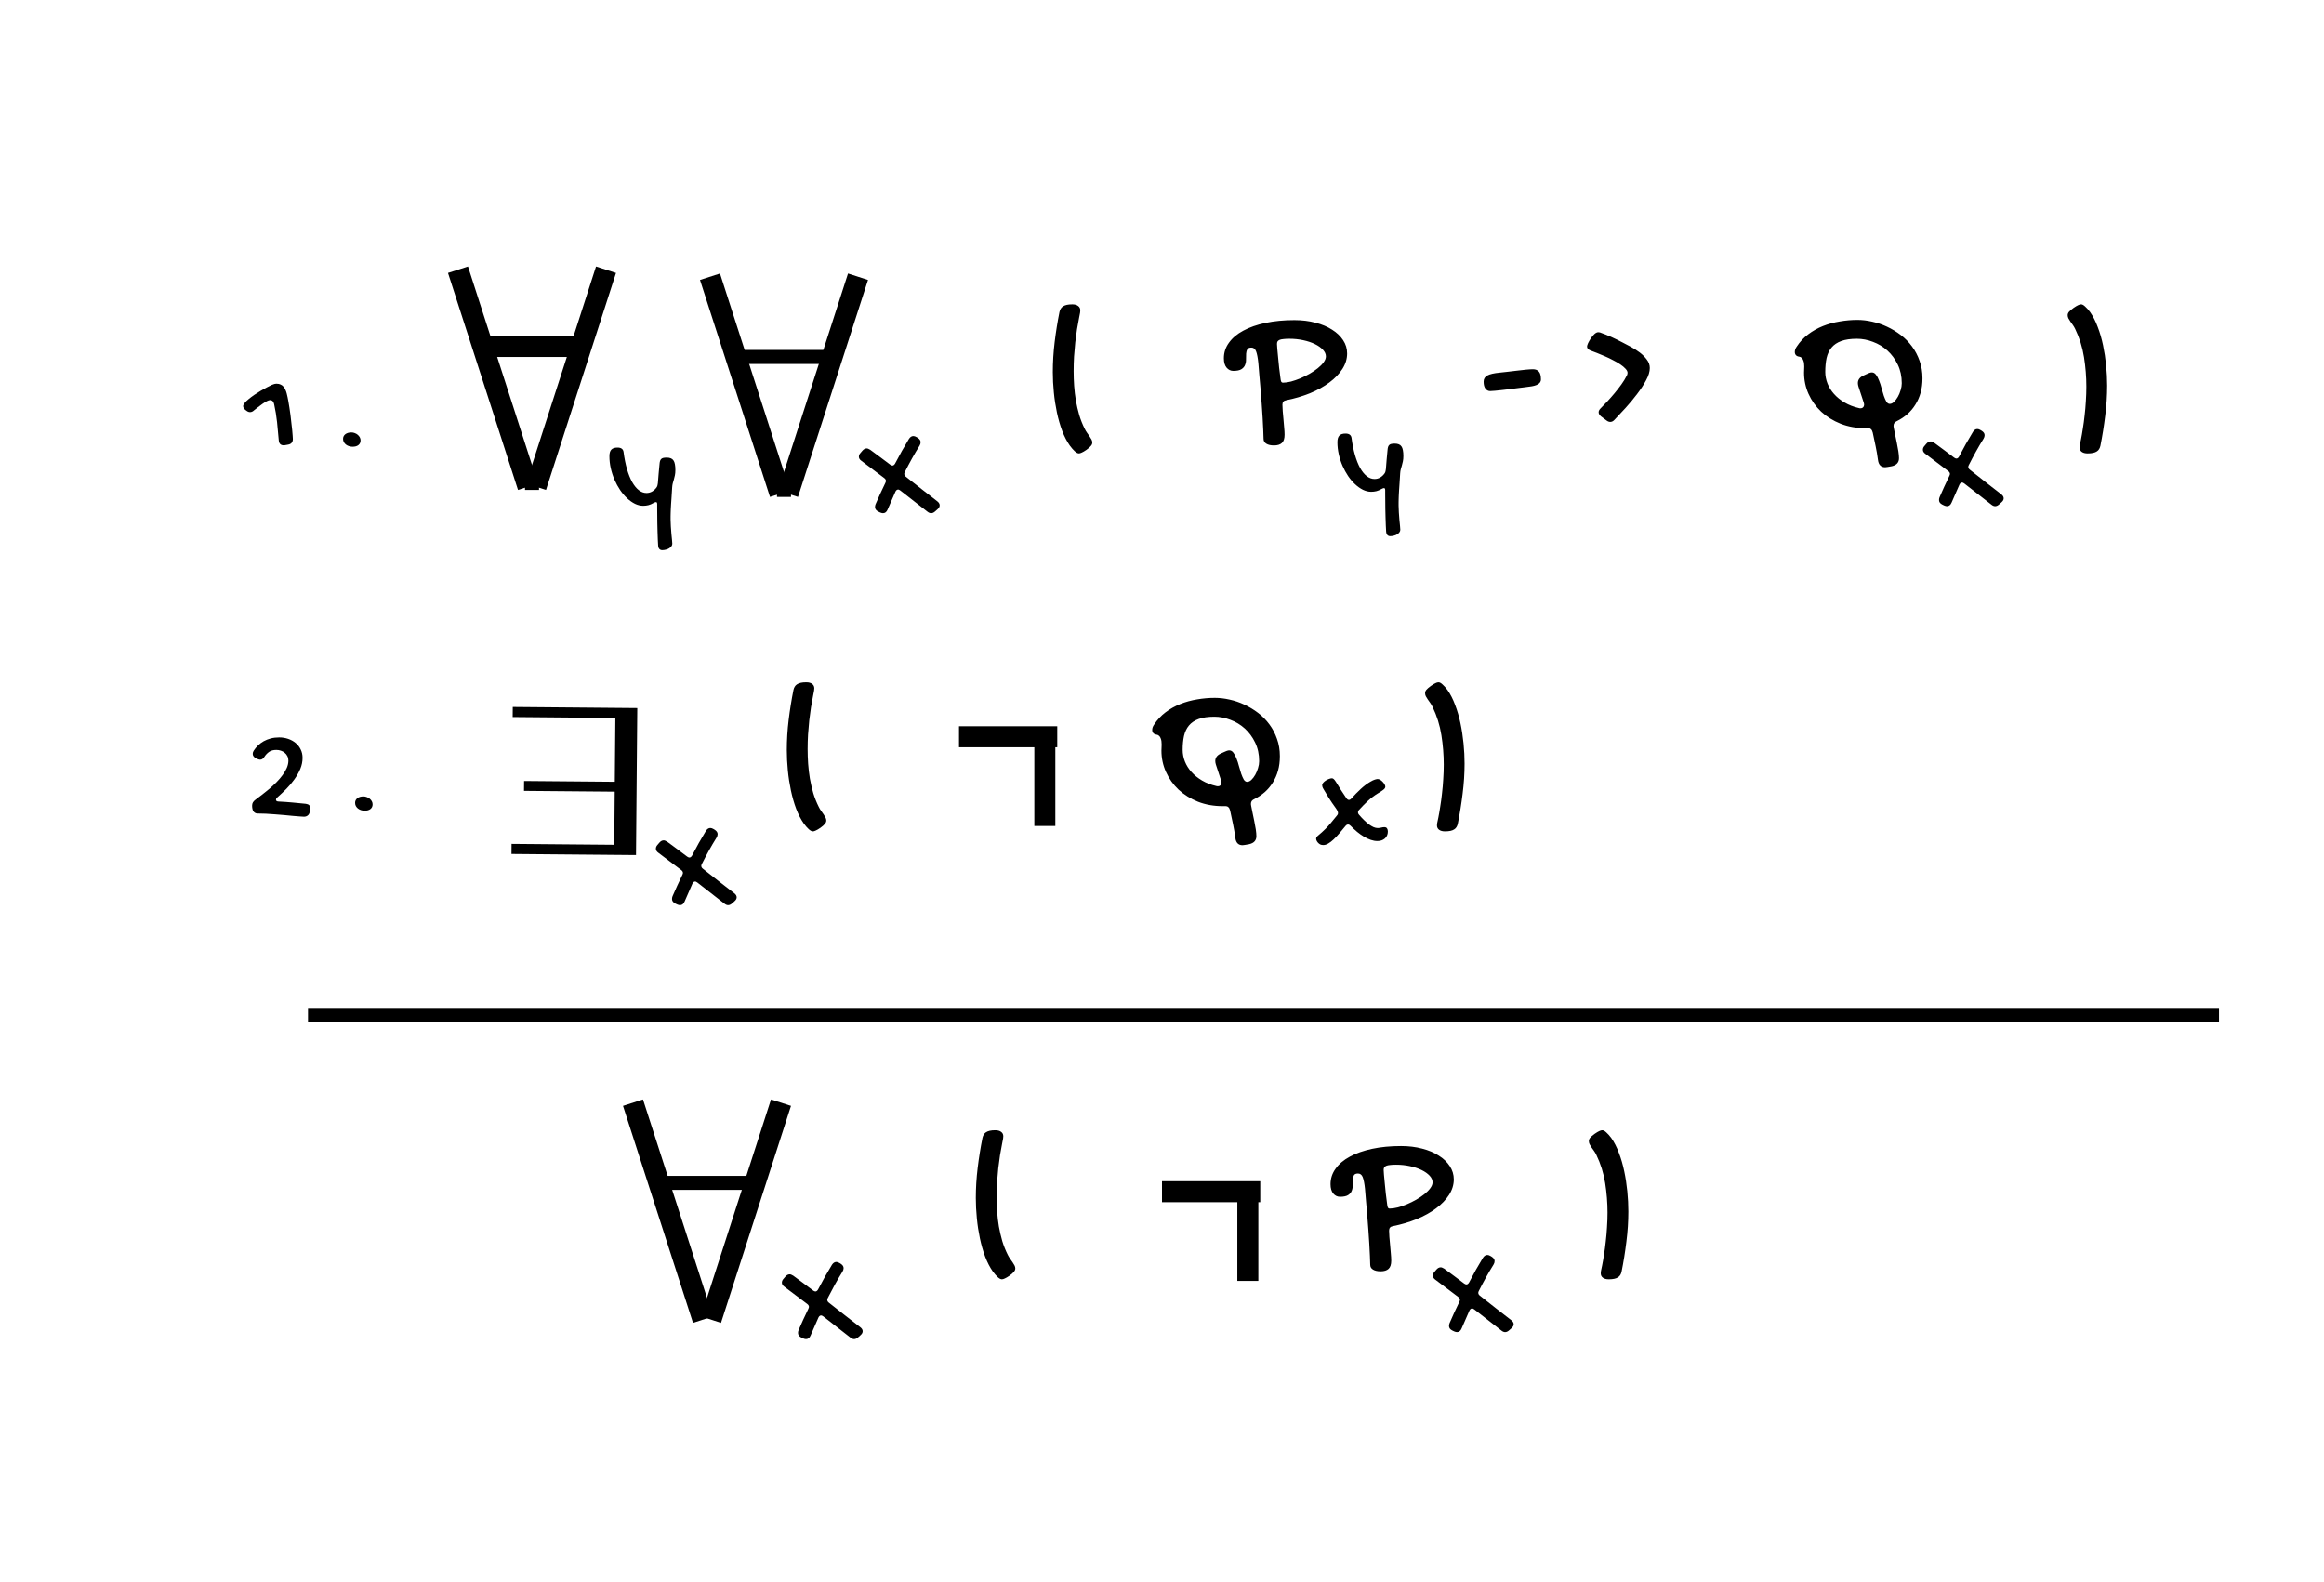 <svg width="332" height="226" viewBox="0 0 332 226" fill="none" xmlns="http://www.w3.org/2000/svg">
<line x1="101.428" y1="39.539" x2="111.428" y2="70.54" stroke="black" stroke-width="3"/>
<line x1="90.428" y1="157.539" x2="100.428" y2="188.539" stroke="black" stroke-width="3"/>
<line x1="65.428" y1="38.539" x2="75.428" y2="69.54" stroke="black" stroke-width="3"/>
<line x1="112.572" y1="70.539" x2="122.573" y2="39.539" stroke="black" stroke-width="3"/>
<line x1="101.572" y1="188.539" x2="111.573" y2="157.539" stroke="black" stroke-width="3"/>
<line x1="76.572" y1="69.539" x2="86.573" y2="38.539" stroke="black" stroke-width="3"/>
<path d="M126.799 72.805C126.656 73.15 126.438 73.322 126.145 73.322C126.027 73.322 125.894 73.29 125.744 73.225L125.48 73.098C125.161 72.941 125.002 72.723 125.002 72.443C125.002 72.3 125.028 72.167 125.08 72.043C125.282 71.568 125.5 71.076 125.734 70.568C125.969 70.054 126.216 69.53 126.477 68.996C126.496 68.944 126.516 68.895 126.535 68.85C126.555 68.804 126.564 68.762 126.564 68.723C126.564 68.566 126.483 68.426 126.32 68.303C125.773 67.893 125.23 67.482 124.689 67.072C124.156 66.656 123.612 66.245 123.059 65.842C122.818 65.672 122.697 65.477 122.697 65.256C122.697 65.165 122.714 65.077 122.746 64.992C122.779 64.901 122.837 64.81 122.922 64.719L123.195 64.397C123.384 64.175 123.592 64.064 123.82 64.064C123.898 64.064 123.977 64.084 124.055 64.123C124.139 64.156 124.227 64.201 124.318 64.26C124.8 64.611 125.275 64.963 125.744 65.314C126.219 65.659 126.691 66.014 127.16 66.379C127.219 66.418 127.274 66.451 127.326 66.477C127.378 66.503 127.43 66.516 127.482 66.516C127.626 66.516 127.753 66.424 127.863 66.242C128.176 65.637 128.498 65.038 128.83 64.445C129.162 63.853 129.504 63.27 129.855 62.697C130.031 62.43 130.24 62.297 130.48 62.297C130.617 62.297 130.777 62.352 130.959 62.463L131.115 62.56C131.382 62.736 131.516 62.941 131.516 63.176C131.516 63.26 131.503 63.345 131.477 63.43C131.451 63.508 131.411 63.592 131.359 63.684C130.975 64.296 130.611 64.914 130.266 65.539C129.921 66.164 129.585 66.799 129.26 67.443C129.24 67.495 129.221 67.541 129.201 67.58C129.188 67.619 129.182 67.658 129.182 67.697C129.182 67.86 129.26 68 129.416 68.117C130.171 68.703 130.92 69.292 131.662 69.885C132.404 70.471 133.15 71.05 133.898 71.623C134.126 71.799 134.24 71.991 134.24 72.199C134.24 72.394 134.139 72.58 133.938 72.756L133.596 73.059C133.407 73.234 133.215 73.322 133.02 73.322C132.844 73.322 132.665 73.247 132.482 73.098L128.615 70.08C128.557 70.041 128.501 70.008 128.449 69.982C128.404 69.956 128.355 69.943 128.303 69.943C128.146 69.943 128.02 70.041 127.922 70.236L126.799 72.805Z" fill="black"/>
<path d="M115.799 190.805C115.656 191.15 115.438 191.322 115.145 191.322C115.027 191.322 114.894 191.29 114.744 191.225L114.48 191.098C114.161 190.941 114.002 190.723 114.002 190.443C114.002 190.3 114.028 190.167 114.08 190.043C114.282 189.568 114.5 189.076 114.734 188.568C114.969 188.054 115.216 187.53 115.477 186.996C115.496 186.944 115.516 186.895 115.535 186.85C115.555 186.804 115.564 186.762 115.564 186.723C115.564 186.566 115.483 186.426 115.32 186.303C114.773 185.893 114.23 185.482 113.689 185.072C113.156 184.656 112.612 184.245 112.059 183.842C111.818 183.673 111.697 183.477 111.697 183.256C111.697 183.165 111.714 183.077 111.746 182.992C111.779 182.901 111.837 182.81 111.922 182.719L112.195 182.396C112.384 182.175 112.592 182.064 112.82 182.064C112.898 182.064 112.977 182.084 113.055 182.123C113.139 182.156 113.227 182.201 113.318 182.26C113.8 182.611 114.275 182.963 114.744 183.314C115.219 183.66 115.691 184.014 116.16 184.379C116.219 184.418 116.274 184.451 116.326 184.477C116.378 184.503 116.43 184.516 116.482 184.516C116.626 184.516 116.753 184.424 116.863 184.242C117.176 183.637 117.498 183.038 117.83 182.445C118.162 181.853 118.504 181.27 118.855 180.697C119.031 180.43 119.24 180.297 119.48 180.297C119.617 180.297 119.777 180.352 119.959 180.463L120.115 180.561C120.382 180.736 120.516 180.941 120.516 181.176C120.516 181.26 120.503 181.345 120.477 181.43C120.451 181.508 120.411 181.592 120.359 181.684C119.975 182.296 119.611 182.914 119.266 183.539C118.921 184.164 118.585 184.799 118.26 185.443C118.24 185.495 118.221 185.541 118.201 185.58C118.188 185.619 118.182 185.658 118.182 185.697C118.182 185.86 118.26 186 118.416 186.117C119.171 186.703 119.92 187.292 120.662 187.885C121.404 188.471 122.15 189.05 122.898 189.623C123.126 189.799 123.24 189.991 123.24 190.199C123.24 190.395 123.139 190.58 122.938 190.756L122.596 191.059C122.407 191.234 122.215 191.322 122.02 191.322C121.844 191.322 121.665 191.247 121.482 191.098L117.615 188.08C117.557 188.041 117.501 188.008 117.449 187.982C117.404 187.956 117.355 187.943 117.303 187.943C117.146 187.943 117.02 188.041 116.922 188.236L115.799 190.805Z" fill="black"/>
<path d="M97.799 128.805C97.656 129.15 97.438 129.322 97.144 129.322C97.027 129.322 96.894 129.29 96.744 129.225L96.481 129.098C96.162 128.941 96.002 128.723 96.002 128.443C96.002 128.3 96.028 128.167 96.08 128.043C96.282 127.568 96.5 127.076 96.734 126.568C96.969 126.054 97.216 125.53 97.477 124.996C97.496 124.944 97.516 124.895 97.535 124.85C97.555 124.804 97.564 124.762 97.564 124.723C97.564 124.566 97.483 124.426 97.32 124.303C96.773 123.893 96.23 123.482 95.689 123.072C95.156 122.656 94.612 122.245 94.059 121.842C93.818 121.673 93.697 121.477 93.697 121.256C93.697 121.165 93.713 121.077 93.746 120.992C93.779 120.901 93.837 120.81 93.922 120.719L94.195 120.396C94.384 120.175 94.592 120.064 94.82 120.064C94.898 120.064 94.977 120.084 95.055 120.123C95.139 120.156 95.227 120.201 95.318 120.26C95.8 120.611 96.275 120.963 96.744 121.314C97.219 121.66 97.691 122.014 98.16 122.379C98.219 122.418 98.274 122.451 98.326 122.477C98.378 122.503 98.43 122.516 98.482 122.516C98.626 122.516 98.753 122.424 98.863 122.242C99.176 121.637 99.498 121.038 99.83 120.445C100.162 119.853 100.504 119.27 100.855 118.697C101.031 118.43 101.24 118.297 101.48 118.297C101.617 118.297 101.777 118.352 101.959 118.463L102.115 118.561C102.382 118.736 102.516 118.941 102.516 119.176C102.516 119.26 102.503 119.345 102.477 119.43C102.451 119.508 102.411 119.592 102.359 119.684C101.975 120.296 101.611 120.914 101.266 121.539C100.921 122.164 100.585 122.799 100.26 123.443C100.24 123.495 100.221 123.541 100.201 123.58C100.188 123.619 100.182 123.658 100.182 123.697C100.182 123.86 100.26 124 100.416 124.117C101.171 124.703 101.92 125.292 102.662 125.885C103.404 126.471 104.15 127.05 104.898 127.623C105.126 127.799 105.24 127.991 105.24 128.199C105.24 128.395 105.139 128.58 104.938 128.756L104.596 129.059C104.407 129.234 104.215 129.322 104.02 129.322C103.844 129.322 103.665 129.247 103.482 129.098L99.615 126.08C99.557 126.041 99.501 126.008 99.449 125.982C99.404 125.956 99.355 125.943 99.303 125.943C99.147 125.943 99.019 126.041 98.922 126.236L97.799 128.805Z" fill="black"/>
<path d="M91.883 72.264C91.492 72.264 91.102 72.169 90.711 71.981C90.32 71.785 89.946 71.522 89.588 71.189C89.23 70.857 88.898 70.467 88.592 70.018C88.286 69.562 88.019 69.074 87.791 68.553C87.563 68.025 87.384 67.475 87.254 66.902C87.124 66.329 87.059 65.757 87.059 65.184C87.059 64.741 87.15 64.425 87.332 64.236C87.514 64.041 87.811 63.943 88.221 63.943C88.735 63.943 89.022 64.155 89.08 64.578C89.197 65.477 89.36 66.287 89.568 67.01C89.777 67.732 90.021 68.348 90.301 68.856C90.587 69.363 90.903 69.754 91.248 70.027C91.6 70.301 91.971 70.438 92.361 70.438C92.641 70.438 92.905 70.369 93.152 70.232C93.4 70.089 93.615 69.891 93.797 69.637C93.862 69.539 93.904 69.445 93.924 69.353C93.95 69.262 93.969 69.158 93.982 69.041C94.015 68.579 94.051 68.126 94.09 67.684C94.135 67.234 94.178 66.785 94.217 66.336C94.23 66.141 94.256 65.981 94.295 65.857C94.334 65.734 94.393 65.636 94.471 65.564C94.549 65.493 94.65 65.444 94.773 65.418C94.904 65.392 95.066 65.379 95.262 65.379C95.483 65.379 95.672 65.412 95.828 65.477C95.984 65.535 96.111 65.636 96.209 65.779C96.307 65.916 96.375 66.098 96.414 66.326C96.46 66.547 96.482 66.824 96.482 67.156C96.482 67.443 96.46 67.693 96.414 67.908C96.375 68.117 96.326 68.315 96.268 68.504C96.216 68.686 96.163 68.868 96.111 69.051C96.066 69.227 96.037 69.422 96.023 69.637C95.991 70.177 95.962 70.646 95.936 71.043C95.909 71.434 95.887 71.769 95.867 72.049C95.854 72.329 95.841 72.57 95.828 72.772C95.822 72.973 95.815 73.152 95.809 73.309C95.802 73.471 95.799 73.624 95.799 73.768C95.799 73.911 95.799 74.067 95.799 74.236C95.799 74.542 95.812 74.874 95.838 75.232C95.864 75.597 95.89 75.945 95.916 76.277C95.949 76.609 95.978 76.902 96.004 77.156C96.03 77.41 96.043 77.586 96.043 77.684C96.043 77.807 96.004 77.924 95.926 78.035C95.848 78.146 95.743 78.243 95.613 78.328C95.483 78.413 95.33 78.478 95.154 78.523C94.978 78.576 94.793 78.602 94.598 78.602C94.428 78.602 94.292 78.543 94.188 78.426C94.09 78.315 94.034 78.165 94.022 77.977C94.002 77.729 93.986 77.426 93.973 77.068C93.96 76.717 93.947 76.339 93.934 75.936C93.921 75.538 93.911 75.132 93.904 74.715C93.904 74.305 93.901 73.921 93.894 73.562C93.888 73.211 93.885 72.902 93.885 72.635C93.885 72.368 93.885 72.176 93.885 72.059C93.885 71.941 93.872 71.86 93.846 71.814C93.82 71.762 93.771 71.736 93.699 71.736C93.66 71.736 93.608 71.749 93.543 71.775C93.478 71.795 93.403 71.831 93.318 71.883C93.091 72.019 92.859 72.117 92.625 72.176C92.391 72.234 92.143 72.264 91.883 72.264Z" fill="black"/>
<path d="M195.883 70.264C195.492 70.264 195.102 70.169 194.711 69.981C194.32 69.785 193.946 69.522 193.588 69.189C193.23 68.857 192.898 68.467 192.592 68.018C192.286 67.562 192.019 67.074 191.791 66.553C191.563 66.025 191.384 65.475 191.254 64.902C191.124 64.329 191.059 63.757 191.059 63.184C191.059 62.741 191.15 62.425 191.332 62.236C191.514 62.041 191.811 61.943 192.221 61.943C192.735 61.943 193.021 62.155 193.08 62.578C193.197 63.477 193.36 64.287 193.568 65.01C193.777 65.732 194.021 66.348 194.301 66.856C194.587 67.363 194.903 67.754 195.248 68.027C195.6 68.301 195.971 68.438 196.361 68.438C196.641 68.438 196.905 68.369 197.152 68.232C197.4 68.089 197.615 67.891 197.797 67.637C197.862 67.539 197.904 67.445 197.924 67.353C197.95 67.262 197.969 67.158 197.982 67.041C198.015 66.579 198.051 66.126 198.09 65.684C198.135 65.234 198.178 64.785 198.217 64.336C198.23 64.141 198.256 63.981 198.295 63.857C198.334 63.734 198.393 63.636 198.471 63.565C198.549 63.493 198.65 63.444 198.773 63.418C198.904 63.392 199.066 63.379 199.262 63.379C199.483 63.379 199.672 63.411 199.828 63.477C199.984 63.535 200.111 63.636 200.209 63.779C200.307 63.916 200.375 64.098 200.414 64.326C200.46 64.547 200.482 64.824 200.482 65.156C200.482 65.443 200.46 65.693 200.414 65.908C200.375 66.117 200.326 66.315 200.268 66.504C200.215 66.686 200.163 66.868 200.111 67.051C200.066 67.227 200.036 67.422 200.023 67.637C199.991 68.177 199.962 68.646 199.936 69.043C199.91 69.434 199.887 69.769 199.867 70.049C199.854 70.329 199.841 70.57 199.828 70.772C199.822 70.973 199.815 71.152 199.809 71.309C199.802 71.471 199.799 71.624 199.799 71.768C199.799 71.911 199.799 72.067 199.799 72.236C199.799 72.542 199.812 72.874 199.838 73.232C199.864 73.597 199.89 73.945 199.916 74.277C199.949 74.609 199.978 74.902 200.004 75.156C200.03 75.41 200.043 75.586 200.043 75.684C200.043 75.807 200.004 75.924 199.926 76.035C199.848 76.146 199.743 76.243 199.613 76.328C199.483 76.413 199.33 76.478 199.154 76.523C198.979 76.576 198.793 76.602 198.598 76.602C198.428 76.602 198.292 76.543 198.188 76.426C198.09 76.315 198.035 76.165 198.021 75.977C198.002 75.729 197.986 75.426 197.973 75.068C197.96 74.717 197.947 74.339 197.934 73.936C197.921 73.538 197.911 73.132 197.904 72.715C197.904 72.305 197.901 71.921 197.895 71.562C197.888 71.211 197.885 70.902 197.885 70.635C197.885 70.368 197.885 70.176 197.885 70.059C197.885 69.941 197.872 69.86 197.846 69.814C197.82 69.762 197.771 69.736 197.699 69.736C197.66 69.736 197.608 69.749 197.543 69.775C197.478 69.795 197.403 69.831 197.318 69.883C197.09 70.019 196.859 70.117 196.625 70.176C196.391 70.234 196.143 70.264 195.883 70.264Z" fill="black"/>
<path d="M189.084 112.758C188.999 112.621 188.944 112.507 188.918 112.416C188.892 112.318 188.879 112.24 188.879 112.182C188.879 112.071 188.928 111.957 189.025 111.84C189.123 111.723 189.243 111.618 189.387 111.527C189.53 111.43 189.683 111.352 189.846 111.293C190.008 111.228 190.152 111.195 190.275 111.195C190.347 111.195 190.422 111.225 190.5 111.283C190.585 111.335 190.699 111.475 190.842 111.703C191.07 112.074 191.307 112.458 191.555 112.855C191.809 113.253 192.076 113.653 192.355 114.057C192.466 114.206 192.58 114.281 192.697 114.281C192.827 114.281 192.948 114.213 193.059 114.076C193.501 113.588 193.947 113.135 194.396 112.719C194.846 112.302 195.295 111.964 195.744 111.703C196.018 111.54 196.242 111.433 196.418 111.381C196.594 111.329 196.721 111.303 196.799 111.303C196.923 111.303 197.049 111.342 197.18 111.42C197.31 111.498 197.427 111.596 197.531 111.713C197.642 111.824 197.73 111.941 197.795 112.064C197.867 112.188 197.902 112.299 197.902 112.396C197.902 112.546 197.808 112.693 197.619 112.836C197.437 112.979 197.17 113.155 196.818 113.363C196.33 113.663 195.865 114.014 195.422 114.418C194.986 114.822 194.566 115.248 194.162 115.697C194.097 115.762 194.051 115.824 194.025 115.883C194.006 115.941 193.996 116 193.996 116.059C193.996 116.111 194.006 116.166 194.025 116.225C194.051 116.283 194.09 116.342 194.143 116.4C194.383 116.68 194.624 116.938 194.865 117.172C195.106 117.406 195.337 117.608 195.559 117.777C195.786 117.94 196.005 118.07 196.213 118.168C196.428 118.259 196.63 118.305 196.818 118.305C196.968 118.305 197.128 118.285 197.297 118.246C197.466 118.201 197.619 118.178 197.756 118.178C197.945 118.178 198.075 118.236 198.146 118.354C198.225 118.464 198.264 118.614 198.264 118.803C198.264 119.018 198.225 119.21 198.146 119.379C198.068 119.548 197.961 119.691 197.824 119.809C197.694 119.919 197.538 120.007 197.355 120.072C197.173 120.131 196.981 120.16 196.779 120.16C196.467 120.16 196.148 120.105 195.822 119.994C195.497 119.883 195.171 119.73 194.846 119.535C194.52 119.34 194.198 119.112 193.879 118.852C193.56 118.585 193.247 118.295 192.941 117.982C192.824 117.859 192.704 117.797 192.58 117.797C192.45 117.797 192.329 117.865 192.219 118.002C191.913 118.38 191.617 118.734 191.33 119.066C191.05 119.398 190.777 119.688 190.51 119.936C190.249 120.183 189.995 120.378 189.748 120.521C189.507 120.665 189.27 120.736 189.035 120.736C188.866 120.736 188.716 120.704 188.586 120.639C188.462 120.567 188.358 120.482 188.273 120.385C188.189 120.287 188.124 120.186 188.078 120.082C188.039 119.978 188.02 119.89 188.02 119.818C188.02 119.727 188.052 119.643 188.117 119.564C188.182 119.48 188.277 119.389 188.4 119.291C188.524 119.187 188.667 119.063 188.83 118.92C188.999 118.777 189.188 118.598 189.396 118.383C189.624 118.155 189.875 117.875 190.148 117.543C190.422 117.204 190.718 116.843 191.037 116.459C191.07 116.42 191.096 116.378 191.115 116.332C191.135 116.28 191.145 116.228 191.145 116.176C191.145 115.993 191.044 115.762 190.842 115.482C190.438 114.929 190.087 114.411 189.787 113.93C189.488 113.441 189.253 113.051 189.084 112.758Z" fill="black"/>
<path d="M278.799 71.805C278.656 72.15 278.438 72.322 278.145 72.322C278.027 72.322 277.894 72.29 277.744 72.225L277.48 72.098C277.161 71.941 277.002 71.723 277.002 71.443C277.002 71.3 277.028 71.167 277.08 71.043C277.282 70.568 277.5 70.076 277.734 69.568C277.969 69.054 278.216 68.53 278.477 67.996C278.496 67.944 278.516 67.895 278.535 67.85C278.555 67.804 278.564 67.762 278.564 67.723C278.564 67.566 278.483 67.426 278.32 67.303C277.773 66.893 277.23 66.482 276.689 66.072C276.156 65.656 275.612 65.245 275.059 64.842C274.818 64.672 274.697 64.477 274.697 64.256C274.697 64.165 274.714 64.077 274.746 63.992C274.779 63.901 274.837 63.81 274.922 63.719L275.195 63.397C275.384 63.175 275.592 63.065 275.82 63.065C275.898 63.065 275.977 63.084 276.055 63.123C276.139 63.156 276.227 63.201 276.318 63.26C276.8 63.611 277.275 63.963 277.744 64.314C278.219 64.659 278.691 65.014 279.16 65.379C279.219 65.418 279.274 65.451 279.326 65.477C279.378 65.503 279.43 65.516 279.482 65.516C279.626 65.516 279.753 65.424 279.863 65.242C280.176 64.637 280.498 64.038 280.83 63.445C281.162 62.853 281.504 62.27 281.855 61.697C282.031 61.43 282.24 61.297 282.48 61.297C282.617 61.297 282.777 61.352 282.959 61.463L283.115 61.56C283.382 61.736 283.516 61.941 283.516 62.176C283.516 62.26 283.503 62.345 283.477 62.43C283.451 62.508 283.411 62.592 283.359 62.684C282.975 63.296 282.611 63.914 282.266 64.539C281.921 65.164 281.585 65.799 281.26 66.443C281.24 66.495 281.221 66.541 281.201 66.58C281.188 66.619 281.182 66.658 281.182 66.697C281.182 66.86 281.26 67 281.416 67.117C282.171 67.703 282.92 68.292 283.662 68.885C284.404 69.471 285.15 70.05 285.898 70.623C286.126 70.799 286.24 70.991 286.24 71.199C286.24 71.394 286.139 71.58 285.938 71.756L285.596 72.059C285.407 72.234 285.215 72.322 285.02 72.322C284.844 72.322 284.665 72.247 284.482 72.098L280.615 69.08C280.557 69.041 280.501 69.008 280.449 68.982C280.404 68.956 280.355 68.943 280.303 68.943C280.146 68.943 280.02 69.041 279.922 69.236L278.799 71.805Z" fill="black"/>
<path d="M208.799 189.805C208.656 190.15 208.438 190.322 208.145 190.322C208.027 190.322 207.894 190.29 207.744 190.225L207.48 190.098C207.161 189.941 207.002 189.723 207.002 189.443C207.002 189.3 207.028 189.167 207.08 189.043C207.282 188.568 207.5 188.076 207.734 187.568C207.969 187.054 208.216 186.53 208.477 185.996C208.496 185.944 208.516 185.895 208.535 185.85C208.555 185.804 208.564 185.762 208.564 185.723C208.564 185.566 208.483 185.426 208.32 185.303C207.773 184.893 207.23 184.482 206.689 184.072C206.156 183.656 205.612 183.245 205.059 182.842C204.818 182.673 204.697 182.477 204.697 182.256C204.697 182.165 204.714 182.077 204.746 181.992C204.779 181.901 204.837 181.81 204.922 181.719L205.195 181.396C205.384 181.175 205.592 181.064 205.82 181.064C205.898 181.064 205.977 181.084 206.055 181.123C206.139 181.156 206.227 181.201 206.318 181.26C206.8 181.611 207.275 181.963 207.744 182.314C208.219 182.66 208.691 183.014 209.16 183.379C209.219 183.418 209.274 183.451 209.326 183.477C209.378 183.503 209.43 183.516 209.482 183.516C209.626 183.516 209.753 183.424 209.863 183.242C210.176 182.637 210.498 182.038 210.83 181.445C211.162 180.853 211.504 180.27 211.855 179.697C212.031 179.43 212.24 179.297 212.48 179.297C212.617 179.297 212.777 179.352 212.959 179.463L213.115 179.561C213.382 179.736 213.516 179.941 213.516 180.176C213.516 180.26 213.503 180.345 213.477 180.43C213.451 180.508 213.411 180.592 213.359 180.684C212.975 181.296 212.611 181.914 212.266 182.539C211.921 183.164 211.585 183.799 211.26 184.443C211.24 184.495 211.221 184.541 211.201 184.58C211.188 184.619 211.182 184.658 211.182 184.697C211.182 184.86 211.26 185 211.416 185.117C212.171 185.703 212.92 186.292 213.662 186.885C214.404 187.471 215.15 188.05 215.898 188.623C216.126 188.799 216.24 188.991 216.24 189.199C216.24 189.395 216.139 189.58 215.938 189.756L215.596 190.059C215.407 190.234 215.215 190.322 215.02 190.322C214.844 190.322 214.665 190.247 214.482 190.098L210.615 187.08C210.557 187.041 210.501 187.008 210.449 186.982C210.404 186.956 210.355 186.943 210.303 186.943C210.146 186.943 210.02 187.041 209.922 187.236L208.799 189.805Z" fill="black"/>
<path d="M151.354 44.565C151.394 44.389 151.452 44.237 151.53 44.11C151.608 43.974 151.716 43.861 151.853 43.773C151.999 43.676 152.18 43.602 152.395 43.554C152.609 43.505 152.873 43.48 153.186 43.48C153.547 43.48 153.825 43.559 154.021 43.715C154.226 43.861 154.328 44.071 154.328 44.345C154.328 44.413 154.318 44.52 154.299 44.667C154.279 44.804 154.23 45.058 154.152 45.429C154.055 45.907 153.957 46.444 153.859 47.04C153.771 47.626 153.688 48.246 153.61 48.9C153.542 49.555 153.483 50.233 153.435 50.937C153.396 51.63 153.376 52.323 153.376 53.017C153.376 53.71 153.4 54.413 153.449 55.126C153.498 55.829 153.581 56.532 153.698 57.235C153.825 57.938 153.986 58.632 154.182 59.315C154.387 59.989 154.646 60.639 154.958 61.264C155.056 61.469 155.168 61.659 155.295 61.835C155.422 62.011 155.539 62.177 155.646 62.333C155.754 62.489 155.847 62.641 155.925 62.787C156.003 62.934 156.042 63.08 156.042 63.227C156.042 63.393 155.979 63.549 155.852 63.695C155.734 63.852 155.52 64.042 155.207 64.267C154.924 64.462 154.699 64.594 154.533 64.662C154.377 64.74 154.24 64.779 154.123 64.779C153.957 64.779 153.762 64.677 153.537 64.472C153.322 64.276 153.088 64.008 152.834 63.666C152.414 63.07 152.048 62.362 151.735 61.542C151.433 60.731 151.184 59.862 150.988 58.935C150.793 58.007 150.646 57.05 150.549 56.063C150.451 55.067 150.402 54.101 150.402 53.163C150.402 51.737 150.49 50.302 150.666 48.856C150.842 47.411 151.071 45.98 151.354 44.565ZM180.508 62.685C180.508 62.362 180.493 61.942 180.464 61.425C180.444 60.907 180.415 60.336 180.376 59.711C180.337 59.086 180.293 58.422 180.244 57.719C180.195 57.016 180.142 56.317 180.083 55.624C180.024 54.931 179.966 54.262 179.907 53.617C179.858 52.963 179.81 52.372 179.761 51.845C179.683 51.093 179.575 50.541 179.438 50.19C179.302 49.838 179.077 49.662 178.765 49.662C178.472 49.662 178.276 49.745 178.179 49.911C178.091 50.077 178.037 50.282 178.018 50.526C178.008 50.77 178.003 51.039 178.003 51.332C178.013 51.615 177.969 51.879 177.871 52.123C177.783 52.367 177.612 52.572 177.358 52.738C177.104 52.904 176.714 52.987 176.187 52.987C175.815 52.987 175.498 52.836 175.234 52.533C174.971 52.221 174.839 51.772 174.839 51.185C174.839 50.365 175.083 49.623 175.571 48.959C176.05 48.285 176.729 47.714 177.607 47.245C178.486 46.767 179.546 46.395 180.786 46.132C182.026 45.868 183.403 45.736 184.917 45.736C186.001 45.736 187.002 45.858 187.92 46.102C188.838 46.337 189.629 46.669 190.293 47.099C190.967 47.519 191.494 48.022 191.875 48.607C192.256 49.184 192.446 49.813 192.446 50.497C192.446 51.269 192.222 52.006 191.772 52.709C191.323 53.412 190.703 54.057 189.912 54.643C189.131 55.228 188.208 55.741 187.144 56.181C186.079 56.61 184.937 56.947 183.716 57.191C183.374 57.25 183.203 57.46 183.203 57.821C183.203 58.065 183.218 58.373 183.247 58.744C183.286 59.105 183.32 59.486 183.35 59.887C183.389 60.287 183.423 60.683 183.452 61.073C183.491 61.464 183.511 61.81 183.511 62.113C183.511 62.66 183.384 63.051 183.13 63.285C182.876 63.52 182.5 63.637 182.002 63.637C181.533 63.637 181.167 63.554 180.903 63.388C180.64 63.231 180.508 62.997 180.508 62.685ZM189.414 50.922C189.414 50.59 189.272 50.273 188.989 49.97C188.706 49.667 188.325 49.398 187.847 49.164C187.368 48.93 186.812 48.744 186.177 48.607C185.552 48.471 184.893 48.402 184.199 48.402C183.857 48.402 183.569 48.417 183.335 48.446C183.11 48.466 182.93 48.505 182.793 48.563C182.656 48.622 182.559 48.7 182.5 48.798C182.451 48.886 182.427 49.003 182.427 49.149C182.427 49.247 182.441 49.477 182.471 49.838C182.5 50.19 182.539 50.6 182.588 51.068C182.637 51.537 182.686 52.03 182.734 52.548C182.793 53.056 182.852 53.515 182.91 53.925C182.939 54.227 182.979 54.428 183.027 54.525C183.086 54.623 183.174 54.672 183.291 54.672C183.623 54.672 184.004 54.618 184.434 54.511C184.863 54.394 185.303 54.242 185.752 54.057C186.211 53.861 186.655 53.642 187.085 53.398C187.524 53.144 187.915 52.88 188.257 52.606C188.608 52.323 188.887 52.04 189.092 51.757C189.307 51.464 189.414 51.185 189.414 50.922ZM212.884 55.873C212.61 55.873 212.386 55.761 212.21 55.536C212.034 55.302 211.946 54.965 211.946 54.525C211.946 54.135 212.122 53.842 212.474 53.647C212.825 53.451 213.421 53.315 214.261 53.236C214.534 53.207 214.891 53.168 215.33 53.119C215.779 53.06 216.233 53.007 216.692 52.958C217.161 52.899 217.601 52.851 218.011 52.812C218.431 52.773 218.758 52.753 218.992 52.753C219.354 52.753 219.632 52.86 219.827 53.075C220.032 53.29 220.135 53.671 220.135 54.218C220.135 54.784 219.573 55.126 218.45 55.243C218.304 55.263 218.084 55.292 217.791 55.331C217.508 55.36 217.186 55.399 216.824 55.448C216.463 55.497 216.082 55.546 215.682 55.595C215.291 55.644 214.915 55.688 214.554 55.727C214.192 55.766 213.86 55.8 213.558 55.829C213.265 55.858 213.04 55.873 212.884 55.873ZM230.617 60.004C230.441 60.19 230.251 60.282 230.046 60.282C229.86 60.282 229.68 60.214 229.504 60.077L228.698 59.477C228.483 59.281 228.376 59.091 228.376 58.905C228.376 58.72 228.464 58.539 228.64 58.363C228.942 58.06 229.27 57.724 229.621 57.352C229.973 56.972 230.319 56.576 230.661 56.166C231.003 55.756 231.325 55.341 231.628 54.921C231.931 54.501 232.185 54.086 232.39 53.676C232.438 53.598 232.468 53.524 232.478 53.456C232.497 53.388 232.507 53.324 232.507 53.266C232.507 53.08 232.409 52.885 232.214 52.68C232.028 52.475 231.784 52.27 231.481 52.065C231.179 51.859 230.832 51.659 230.441 51.464C230.061 51.259 229.675 51.073 229.284 50.907C228.894 50.731 228.518 50.575 228.156 50.438C227.795 50.292 227.487 50.175 227.233 50.087C226.892 49.95 226.721 49.76 226.721 49.516C226.721 49.418 226.77 49.257 226.867 49.032C226.975 48.808 227.106 48.578 227.263 48.344C227.419 48.109 227.59 47.904 227.775 47.728C227.971 47.553 228.151 47.465 228.317 47.465C228.366 47.465 228.415 47.47 228.464 47.48C228.522 47.48 228.581 47.494 228.64 47.523C229.167 47.709 229.689 47.919 230.207 48.153C230.725 48.388 231.242 48.642 231.76 48.915C232.111 49.091 232.512 49.301 232.961 49.545C233.42 49.789 233.85 50.062 234.25 50.365C234.65 50.668 234.987 51.005 235.261 51.376C235.544 51.737 235.686 52.138 235.686 52.577C235.686 53.095 235.51 53.676 235.158 54.32C234.816 54.965 234.387 55.624 233.869 56.298C233.361 56.972 232.814 57.631 232.229 58.275C231.643 58.92 231.105 59.496 230.617 60.004ZM265.498 55.243C265.439 55.058 265.41 54.887 265.41 54.73C265.41 54.272 265.659 53.92 266.157 53.676C266.362 53.578 266.533 53.5 266.67 53.441C266.807 53.373 266.919 53.324 267.007 53.295C267.104 53.256 267.183 53.231 267.241 53.222C267.3 53.212 267.358 53.207 267.417 53.207C267.642 53.207 267.837 53.319 268.003 53.544C268.169 53.759 268.315 54.037 268.442 54.379C268.579 54.711 268.696 55.072 268.794 55.463C268.901 55.844 269.009 56.205 269.116 56.547C269.233 56.879 269.355 57.157 269.482 57.382C269.619 57.597 269.78 57.704 269.966 57.704C270.171 57.704 270.371 57.611 270.566 57.426C270.771 57.23 270.957 56.986 271.123 56.693C271.289 56.4 271.421 56.083 271.519 55.741C271.626 55.399 271.68 55.072 271.68 54.76C271.68 53.764 271.489 52.875 271.108 52.094C270.728 51.303 270.234 50.634 269.629 50.087C269.023 49.54 268.335 49.125 267.563 48.842C266.802 48.549 266.04 48.402 265.278 48.402C264.37 48.402 263.623 48.51 263.037 48.725C262.451 48.94 261.987 49.252 261.646 49.662C261.313 50.062 261.079 50.556 260.942 51.142C260.815 51.727 260.752 52.392 260.752 53.134C260.752 53.7 260.859 54.257 261.074 54.804C261.289 55.341 261.602 55.839 262.012 56.298C262.422 56.757 262.925 57.162 263.521 57.514C264.116 57.865 264.795 58.129 265.557 58.305C265.605 58.324 265.645 58.334 265.674 58.334C265.703 58.334 265.742 58.334 265.791 58.334C265.947 58.334 266.069 58.285 266.157 58.188C266.255 58.09 266.304 57.968 266.304 57.821C266.304 57.773 266.299 57.728 266.289 57.69C266.279 57.641 266.265 57.582 266.245 57.514L265.498 55.243ZM257.72 53.236C257.72 53.129 257.725 52.997 257.734 52.841C257.744 52.685 257.749 52.523 257.749 52.357C257.749 52.201 257.739 52.045 257.72 51.889C257.7 51.732 257.661 51.591 257.603 51.464C257.554 51.327 257.48 51.215 257.383 51.127C257.285 51.029 257.158 50.971 257.002 50.951C256.826 50.932 256.68 50.863 256.562 50.746C256.455 50.619 256.401 50.468 256.401 50.292C256.401 50.028 256.494 49.77 256.68 49.516C257.129 48.832 257.671 48.251 258.306 47.773C258.95 47.284 259.653 46.889 260.415 46.586C261.177 46.283 261.978 46.063 262.817 45.927C263.657 45.78 264.502 45.707 265.352 45.707C266.035 45.707 266.738 45.79 267.461 45.956C268.184 46.112 268.887 46.352 269.57 46.674C270.264 46.996 270.918 47.392 271.533 47.86C272.148 48.329 272.686 48.876 273.145 49.501C273.604 50.116 273.965 50.805 274.229 51.566C274.502 52.318 274.639 53.144 274.639 54.042C274.639 54.794 274.551 55.482 274.375 56.107C274.199 56.732 273.95 57.299 273.628 57.807C273.315 58.315 272.935 58.769 272.485 59.169C272.036 59.56 271.538 59.892 270.991 60.165C270.669 60.302 270.508 60.522 270.508 60.824C270.508 60.853 270.508 60.888 270.508 60.927C270.508 60.956 270.513 60.985 270.522 61.015C270.522 61.054 270.527 61.088 270.537 61.117C270.586 61.381 270.649 61.703 270.728 62.084C270.815 62.475 270.898 62.875 270.977 63.285C271.064 63.705 271.138 64.106 271.196 64.486C271.255 64.877 271.284 65.204 271.284 65.468C271.284 66.073 270.942 66.454 270.259 66.61C270.054 66.659 269.858 66.693 269.673 66.713C269.487 66.742 269.365 66.757 269.307 66.757C268.711 66.757 268.369 66.41 268.281 65.717C268.193 65.043 268.081 64.384 267.944 63.739C267.817 63.095 267.681 62.45 267.534 61.806C267.476 61.581 267.393 61.42 267.285 61.322C267.188 61.225 267.07 61.176 266.934 61.176H266.509C265.21 61.176 264.023 60.966 262.949 60.546C261.875 60.116 260.947 59.54 260.166 58.817C259.395 58.085 258.794 57.24 258.364 56.283C257.935 55.326 257.72 54.31 257.72 53.236ZM300.057 63.695C300.018 63.871 299.959 64.022 299.881 64.149C299.803 64.286 299.695 64.398 299.559 64.486C299.422 64.584 299.241 64.657 299.017 64.706C298.802 64.755 298.538 64.779 298.226 64.779C297.864 64.779 297.581 64.701 297.376 64.545C297.181 64.398 297.083 64.189 297.083 63.915C297.083 63.847 297.093 63.739 297.112 63.593C297.142 63.456 297.195 63.202 297.273 62.831C297.371 62.352 297.464 61.815 297.552 61.22C297.649 60.634 297.732 60.014 297.801 59.359C297.879 58.705 297.938 58.031 297.977 57.338C298.025 56.635 298.05 55.937 298.05 55.243C298.05 53.847 297.938 52.44 297.713 51.024C297.488 49.608 297.068 48.266 296.453 46.996C296.355 46.791 296.243 46.601 296.116 46.425C295.999 46.249 295.882 46.083 295.765 45.927C295.657 45.77 295.564 45.619 295.486 45.473C295.418 45.326 295.384 45.18 295.384 45.033C295.384 44.867 295.442 44.711 295.56 44.565C295.687 44.408 295.906 44.218 296.219 43.993C296.502 43.798 296.722 43.666 296.878 43.598C297.034 43.52 297.176 43.48 297.303 43.48C297.469 43.48 297.659 43.583 297.874 43.788C298.099 43.983 298.338 44.252 298.592 44.594C299.012 45.19 299.373 45.898 299.676 46.718C299.988 47.528 300.242 48.402 300.438 49.34C300.633 50.268 300.779 51.225 300.877 52.211C300.975 53.197 301.023 54.159 301.023 55.097C301.023 56.523 300.931 57.958 300.745 59.403C300.569 60.849 300.34 62.279 300.057 63.695Z" fill="black"/>
<path d="M140.354 162.564C140.394 162.389 140.452 162.237 140.53 162.11C140.608 161.974 140.716 161.861 140.853 161.773C140.999 161.676 141.18 161.603 141.395 161.554C141.609 161.505 141.873 161.48 142.186 161.48C142.547 161.48 142.825 161.559 143.021 161.715C143.226 161.861 143.328 162.071 143.328 162.345C143.328 162.413 143.318 162.521 143.299 162.667C143.279 162.804 143.23 163.058 143.152 163.429C143.055 163.907 142.957 164.444 142.859 165.04C142.771 165.626 142.688 166.246 142.61 166.9C142.542 167.555 142.483 168.233 142.435 168.937C142.396 169.63 142.376 170.323 142.376 171.017C142.376 171.71 142.4 172.413 142.449 173.126C142.498 173.829 142.581 174.532 142.698 175.235C142.825 175.938 142.986 176.632 143.182 177.315C143.387 177.989 143.646 178.639 143.958 179.264C144.056 179.469 144.168 179.659 144.295 179.835C144.422 180.011 144.539 180.177 144.646 180.333C144.754 180.489 144.847 180.641 144.925 180.787C145.003 180.934 145.042 181.08 145.042 181.227C145.042 181.393 144.979 181.549 144.852 181.695C144.734 181.852 144.52 182.042 144.207 182.267C143.924 182.462 143.699 182.594 143.533 182.662C143.377 182.74 143.24 182.779 143.123 182.779C142.957 182.779 142.762 182.677 142.537 182.472C142.322 182.276 142.088 182.008 141.834 181.666C141.414 181.07 141.048 180.362 140.735 179.542C140.433 178.731 140.184 177.862 139.988 176.935C139.793 176.007 139.646 175.05 139.549 174.063C139.451 173.067 139.402 172.101 139.402 171.163C139.402 169.737 139.49 168.302 139.666 166.856C139.842 165.411 140.071 163.98 140.354 162.564ZM195.746 180.685C195.746 180.362 195.731 179.942 195.702 179.425C195.683 178.907 195.653 178.336 195.614 177.711C195.575 177.086 195.531 176.422 195.482 175.719C195.434 175.016 195.38 174.317 195.321 173.624C195.263 172.931 195.204 172.262 195.146 171.617C195.097 170.963 195.048 170.372 194.999 169.845C194.921 169.093 194.813 168.541 194.677 168.189C194.54 167.838 194.315 167.662 194.003 167.662C193.71 167.662 193.515 167.745 193.417 167.911C193.329 168.077 193.275 168.282 193.256 168.526C193.246 168.771 193.241 169.039 193.241 169.332C193.251 169.615 193.207 169.879 193.109 170.123C193.021 170.367 192.851 170.572 192.597 170.738C192.343 170.904 191.952 170.987 191.425 170.987C191.054 170.987 190.736 170.836 190.473 170.533C190.209 170.221 190.077 169.771 190.077 169.186C190.077 168.365 190.321 167.623 190.81 166.959C191.288 166.285 191.967 165.714 192.846 165.245C193.725 164.767 194.784 164.396 196.024 164.132C197.265 163.868 198.642 163.736 200.155 163.736C201.239 163.736 202.24 163.858 203.158 164.103C204.076 164.337 204.867 164.669 205.531 165.099C206.205 165.519 206.732 166.021 207.113 166.607C207.494 167.184 207.685 167.813 207.685 168.497C207.685 169.269 207.46 170.006 207.011 170.709C206.562 171.412 205.941 172.057 205.15 172.643C204.369 173.229 203.446 173.741 202.382 174.181C201.317 174.61 200.175 174.947 198.954 175.191C198.612 175.25 198.441 175.46 198.441 175.821C198.441 176.065 198.456 176.373 198.485 176.744C198.524 177.105 198.559 177.486 198.588 177.887C198.627 178.287 198.661 178.683 198.69 179.073C198.729 179.464 198.749 179.811 198.749 180.113C198.749 180.66 198.622 181.051 198.368 181.285C198.114 181.52 197.738 181.637 197.24 181.637C196.771 181.637 196.405 181.554 196.142 181.388C195.878 181.231 195.746 180.997 195.746 180.685ZM204.652 168.922C204.652 168.59 204.511 168.272 204.228 167.97C203.944 167.667 203.563 167.398 203.085 167.164C202.606 166.93 202.05 166.744 201.415 166.607C200.79 166.471 200.131 166.402 199.438 166.402C199.096 166.402 198.808 166.417 198.573 166.446C198.349 166.466 198.168 166.505 198.031 166.563C197.895 166.622 197.797 166.7 197.738 166.798C197.689 166.886 197.665 167.003 197.665 167.149C197.665 167.247 197.68 167.477 197.709 167.838C197.738 168.189 197.777 168.6 197.826 169.068C197.875 169.537 197.924 170.03 197.973 170.548C198.031 171.056 198.09 171.515 198.148 171.925C198.178 172.228 198.217 172.428 198.266 172.525C198.324 172.623 198.412 172.672 198.529 172.672C198.861 172.672 199.242 172.618 199.672 172.511C200.102 172.394 200.541 172.242 200.99 172.057C201.449 171.861 201.894 171.642 202.323 171.397C202.763 171.144 203.153 170.88 203.495 170.606C203.847 170.323 204.125 170.04 204.33 169.757C204.545 169.464 204.652 169.186 204.652 168.922ZM231.652 181.695C231.613 181.871 231.555 182.022 231.477 182.149C231.398 182.286 231.291 182.398 231.154 182.486C231.018 182.584 230.837 182.657 230.612 182.706C230.397 182.755 230.134 182.779 229.821 182.779C229.46 182.779 229.177 182.701 228.972 182.545C228.776 182.398 228.679 182.188 228.679 181.915C228.679 181.847 228.688 181.739 228.708 181.593C228.737 181.456 228.791 181.202 228.869 180.831C228.967 180.353 229.06 179.815 229.147 179.22C229.245 178.634 229.328 178.014 229.396 177.359C229.475 176.705 229.533 176.031 229.572 175.338C229.621 174.635 229.646 173.937 229.646 173.243C229.646 171.847 229.533 170.44 229.309 169.024C229.084 167.608 228.664 166.266 228.049 164.996C227.951 164.791 227.839 164.601 227.712 164.425C227.595 164.249 227.478 164.083 227.36 163.927C227.253 163.771 227.16 163.619 227.082 163.473C227.014 163.326 226.979 163.18 226.979 163.033C226.979 162.867 227.038 162.711 227.155 162.564C227.282 162.408 227.502 162.218 227.814 161.993C228.098 161.798 228.317 161.666 228.474 161.598C228.63 161.52 228.771 161.48 228.898 161.48C229.064 161.48 229.255 161.583 229.47 161.788C229.694 161.983 229.934 162.252 230.188 162.594C230.607 163.189 230.969 163.897 231.271 164.718C231.584 165.528 231.838 166.402 232.033 167.34C232.229 168.268 232.375 169.225 232.473 170.211C232.57 171.197 232.619 172.159 232.619 173.097C232.619 174.522 232.526 175.958 232.341 177.403C232.165 178.849 231.936 180.279 231.652 181.695Z" fill="black"/>
<path d="M113.354 98.564C113.394 98.389 113.452 98.237 113.53 98.11C113.608 97.974 113.716 97.861 113.853 97.773C113.999 97.676 114.18 97.603 114.395 97.554C114.609 97.505 114.873 97.481 115.186 97.481C115.547 97.481 115.825 97.559 116.021 97.715C116.226 97.861 116.328 98.071 116.328 98.345C116.328 98.413 116.318 98.52 116.299 98.667C116.279 98.804 116.23 99.058 116.152 99.429C116.055 99.907 115.957 100.444 115.859 101.04C115.771 101.626 115.688 102.246 115.61 102.9C115.542 103.555 115.483 104.233 115.435 104.937C115.396 105.63 115.376 106.323 115.376 107.017C115.376 107.71 115.4 108.413 115.449 109.126C115.498 109.829 115.581 110.532 115.698 111.235C115.825 111.938 115.986 112.632 116.182 113.315C116.387 113.989 116.646 114.639 116.958 115.264C117.056 115.469 117.168 115.659 117.295 115.835C117.422 116.011 117.539 116.177 117.646 116.333C117.754 116.489 117.847 116.641 117.925 116.787C118.003 116.934 118.042 117.08 118.042 117.227C118.042 117.393 117.979 117.549 117.852 117.695C117.734 117.852 117.52 118.042 117.207 118.267C116.924 118.462 116.699 118.594 116.533 118.662C116.377 118.74 116.24 118.779 116.123 118.779C115.957 118.779 115.762 118.677 115.537 118.472C115.322 118.276 115.088 118.008 114.834 117.666C114.414 117.07 114.048 116.362 113.735 115.542C113.433 114.731 113.184 113.862 112.988 112.935C112.793 112.007 112.646 111.05 112.549 110.063C112.451 109.067 112.402 108.101 112.402 107.163C112.402 105.737 112.49 104.302 112.666 102.856C112.842 101.411 113.071 99.981 113.354 98.564ZM173.697 109.243C173.639 109.058 173.609 108.887 173.609 108.73C173.609 108.271 173.858 107.92 174.356 107.676C174.562 107.578 174.732 107.5 174.869 107.441C175.006 107.373 175.118 107.324 175.206 107.295C175.304 107.256 175.382 107.231 175.44 107.222C175.499 107.212 175.558 107.207 175.616 107.207C175.841 107.207 176.036 107.319 176.202 107.544C176.368 107.759 176.515 108.037 176.642 108.379C176.778 108.711 176.896 109.072 176.993 109.463C177.101 109.844 177.208 110.205 177.315 110.547C177.433 110.879 177.555 111.157 177.682 111.382C177.818 111.597 177.979 111.704 178.165 111.704C178.37 111.704 178.57 111.611 178.766 111.426C178.971 111.23 179.156 110.986 179.322 110.693C179.488 110.4 179.62 110.083 179.718 109.741C179.825 109.399 179.879 109.072 179.879 108.76C179.879 107.764 179.688 106.875 179.308 106.094C178.927 105.303 178.434 104.634 177.828 104.087C177.223 103.54 176.534 103.125 175.763 102.842C175.001 102.549 174.239 102.402 173.478 102.402C172.569 102.402 171.822 102.51 171.236 102.725C170.65 102.939 170.187 103.252 169.845 103.662C169.513 104.062 169.278 104.556 169.142 105.142C169.015 105.728 168.951 106.392 168.951 107.134C168.951 107.7 169.059 108.257 169.273 108.804C169.488 109.341 169.801 109.839 170.211 110.298C170.621 110.757 171.124 111.162 171.72 111.514C172.315 111.865 172.994 112.129 173.756 112.305C173.805 112.324 173.844 112.334 173.873 112.334C173.902 112.334 173.941 112.334 173.99 112.334C174.146 112.334 174.269 112.285 174.356 112.188C174.454 112.09 174.503 111.968 174.503 111.821C174.503 111.772 174.498 111.729 174.488 111.689C174.479 111.641 174.464 111.582 174.444 111.514L173.697 109.243ZM165.919 107.236C165.919 107.129 165.924 106.997 165.934 106.841C165.943 106.685 165.948 106.523 165.948 106.357C165.948 106.201 165.938 106.045 165.919 105.889C165.899 105.732 165.86 105.591 165.802 105.464C165.753 105.327 165.68 105.215 165.582 105.127C165.484 105.029 165.357 104.971 165.201 104.951C165.025 104.932 164.879 104.863 164.762 104.746C164.654 104.619 164.601 104.468 164.601 104.292C164.601 104.028 164.693 103.77 164.879 103.516C165.328 102.832 165.87 102.251 166.505 101.772C167.149 101.284 167.853 100.889 168.614 100.586C169.376 100.283 170.177 100.063 171.017 99.927C171.856 99.78 172.701 99.707 173.551 99.707C174.234 99.707 174.938 99.79 175.66 99.956C176.383 100.112 177.086 100.352 177.77 100.674C178.463 100.996 179.117 101.392 179.732 101.86C180.348 102.329 180.885 102.876 181.344 103.501C181.803 104.116 182.164 104.805 182.428 105.566C182.701 106.318 182.838 107.144 182.838 108.042C182.838 108.794 182.75 109.482 182.574 110.107C182.398 110.732 182.149 111.299 181.827 111.807C181.515 112.314 181.134 112.769 180.685 113.169C180.235 113.56 179.737 113.892 179.19 114.165C178.868 114.302 178.707 114.521 178.707 114.824C178.707 114.854 178.707 114.888 178.707 114.927C178.707 114.956 178.712 114.985 178.722 115.015C178.722 115.054 178.727 115.088 178.736 115.117C178.785 115.381 178.849 115.703 178.927 116.084C179.015 116.475 179.098 116.875 179.176 117.285C179.264 117.705 179.337 118.105 179.396 118.486C179.454 118.877 179.483 119.204 179.483 119.468C179.483 120.073 179.142 120.454 178.458 120.61C178.253 120.659 178.058 120.693 177.872 120.713C177.687 120.742 177.564 120.757 177.506 120.757C176.91 120.757 176.568 120.41 176.48 119.717C176.393 119.043 176.28 118.384 176.144 117.739C176.017 117.095 175.88 116.45 175.733 115.806C175.675 115.581 175.592 115.42 175.484 115.322C175.387 115.225 175.27 115.176 175.133 115.176H174.708C173.409 115.176 172.223 114.966 171.148 114.546C170.074 114.116 169.146 113.54 168.365 112.817C167.594 112.085 166.993 111.24 166.563 110.283C166.134 109.326 165.919 108.311 165.919 107.236ZM208.256 117.695C208.217 117.871 208.158 118.022 208.08 118.149C208.002 118.286 207.895 118.398 207.758 118.486C207.621 118.584 207.44 118.657 207.216 118.706C207.001 118.755 206.737 118.779 206.425 118.779C206.063 118.779 205.78 118.701 205.575 118.545C205.38 118.398 205.282 118.188 205.282 117.915C205.282 117.847 205.292 117.739 205.312 117.593C205.341 117.456 205.395 117.202 205.473 116.831C205.57 116.353 205.663 115.815 205.751 115.22C205.849 114.634 205.932 114.014 206 113.359C206.078 112.705 206.137 112.031 206.176 111.338C206.225 110.635 206.249 109.937 206.249 109.243C206.249 107.847 206.137 106.44 205.912 105.024C205.688 103.608 205.268 102.266 204.652 100.996C204.555 100.791 204.442 100.601 204.315 100.425C204.198 100.249 204.081 100.083 203.964 99.927C203.856 99.77 203.764 99.619 203.686 99.473C203.617 99.326 203.583 99.18 203.583 99.033C203.583 98.867 203.642 98.711 203.759 98.564C203.886 98.408 204.105 98.218 204.418 97.993C204.701 97.798 204.921 97.666 205.077 97.598C205.233 97.519 205.375 97.481 205.502 97.481C205.668 97.481 205.858 97.583 206.073 97.788C206.298 97.983 206.537 98.252 206.791 98.594C207.211 99.189 207.572 99.897 207.875 100.718C208.188 101.528 208.441 102.402 208.637 103.34C208.832 104.268 208.979 105.225 209.076 106.211C209.174 107.197 209.223 108.159 209.223 109.097C209.223 110.522 209.13 111.958 208.944 113.403C208.769 114.849 208.539 116.279 208.256 117.695Z" fill="black"/>
<path d="M90.858 122.163L73.069 122.008L73.081 120.568L87.751 120.696L87.817 113.106L74.857 112.993L74.87 111.583L87.829 111.696L87.909 102.576L73.239 102.448L73.252 101.008L91.041 101.164L90.858 122.163Z" fill="black"/>
<line x1="104" y1="51" x2="119" y2="51" stroke="black" stroke-width="2"/>
<line x1="93" y1="169" x2="108" y2="169" stroke="black" stroke-width="2"/>
<line x1="68" y1="49.5" x2="83" y2="49.5" stroke="black" stroke-width="3"/>
<line x1="111" y1="70.5" x2="113" y2="70.5" stroke="black"/>
<line x1="75" y1="69.5" x2="77" y2="69.5" stroke="black"/>
<path d="M36.299 58.619C36.117 58.795 35.925 58.883 35.723 58.883C35.632 58.883 35.537 58.863 35.44 58.824C35.342 58.779 35.228 58.704 35.098 58.6C34.857 58.417 34.736 58.225 34.736 58.023C34.736 57.893 34.811 57.74 34.961 57.565C35.104 57.389 35.293 57.206 35.527 57.018C35.762 56.822 36.025 56.624 36.318 56.422C36.618 56.22 36.921 56.028 37.227 55.846C37.533 55.663 37.829 55.497 38.115 55.348C38.402 55.198 38.649 55.074 38.857 54.977C38.981 54.925 39.095 54.885 39.199 54.859C39.303 54.833 39.411 54.82 39.522 54.82C39.743 54.82 39.932 54.859 40.088 54.938C40.251 55.009 40.387 55.11 40.498 55.24C40.609 55.37 40.7 55.52 40.772 55.69C40.85 55.852 40.911 56.025 40.957 56.207C41.009 56.383 41.051 56.565 41.084 56.754C41.117 56.936 41.149 57.105 41.182 57.262C41.234 57.529 41.286 57.838 41.338 58.19C41.397 58.535 41.449 58.896 41.494 59.273C41.54 59.645 41.582 60.016 41.621 60.387C41.667 60.751 41.706 61.093 41.738 61.412C41.771 61.725 41.794 61.998 41.807 62.232C41.826 62.46 41.836 62.623 41.836 62.721C41.836 63.176 41.611 63.443 41.162 63.522C40.915 63.574 40.752 63.603 40.674 63.609C40.596 63.616 40.544 63.619 40.518 63.619C40.316 63.619 40.153 63.56 40.029 63.443C39.912 63.326 39.844 63.15 39.824 62.916C39.753 62.044 39.671 61.178 39.58 60.318C39.489 59.453 39.349 58.593 39.16 57.74C39.121 57.551 39.053 57.408 38.955 57.31C38.857 57.213 38.74 57.164 38.603 57.164C38.473 57.164 38.31 57.216 38.115 57.32C37.92 57.425 37.715 57.551 37.5 57.701C37.285 57.851 37.07 58.01 36.855 58.18C36.647 58.342 36.462 58.489 36.299 58.619ZM50.367 63.824C50.178 63.824 49.999 63.795 49.83 63.736C49.667 63.678 49.524 63.6 49.4 63.502C49.277 63.398 49.179 63.277 49.107 63.141C49.042 63.004 49.01 62.857 49.01 62.701C49.01 62.428 49.117 62.206 49.332 62.037C49.553 61.868 49.843 61.783 50.201 61.783C50.37 61.783 50.533 61.816 50.69 61.881C50.852 61.94 50.992 62.021 51.109 62.125C51.233 62.229 51.331 62.35 51.402 62.486C51.474 62.623 51.51 62.766 51.51 62.916C51.51 63.203 51.406 63.427 51.197 63.59C50.995 63.746 50.719 63.824 50.367 63.824Z" fill="black"/>
<path d="M37.803 108.08C37.712 108.23 37.614 108.344 37.51 108.422C37.406 108.5 37.288 108.539 37.158 108.539C37.1 108.539 37.028 108.526 36.943 108.5C36.859 108.474 36.732 108.422 36.562 108.344C36.257 108.174 36.103 107.96 36.103 107.699C36.103 107.549 36.149 107.403 36.24 107.26C36.416 106.986 36.621 106.736 36.855 106.508C37.096 106.273 37.367 106.072 37.666 105.902C37.972 105.733 38.307 105.6 38.672 105.502C39.043 105.404 39.447 105.355 39.883 105.355C40.332 105.355 40.758 105.424 41.162 105.561C41.566 105.697 41.921 105.893 42.227 106.146C42.533 106.394 42.773 106.7 42.949 107.064C43.132 107.423 43.223 107.826 43.223 108.275C43.223 108.816 43.115 109.343 42.9 109.857C42.685 110.365 42.406 110.86 42.06 111.342C41.722 111.817 41.338 112.273 40.908 112.709C40.478 113.139 40.049 113.542 39.619 113.92C39.547 113.979 39.495 114.037 39.463 114.096C39.437 114.154 39.424 114.21 39.424 114.262C39.424 114.333 39.456 114.395 39.522 114.447C39.593 114.493 39.694 114.516 39.824 114.516C40.475 114.548 41.12 114.594 41.758 114.652C42.396 114.704 43.037 114.766 43.682 114.838C44.118 114.896 44.336 115.111 44.336 115.482C44.336 115.535 44.333 115.596 44.326 115.668C44.32 115.733 44.29 115.857 44.238 116.039C44.186 116.26 44.085 116.423 43.935 116.527C43.792 116.632 43.62 116.684 43.418 116.684C43.288 116.684 43.083 116.671 42.803 116.645C42.523 116.625 42.197 116.599 41.826 116.566C41.455 116.534 41.051 116.495 40.615 116.449C40.179 116.41 39.736 116.374 39.287 116.342C38.844 116.309 38.408 116.28 37.978 116.254C37.549 116.234 37.155 116.225 36.797 116.225C36.654 116.225 36.53 116.192 36.426 116.127C36.328 116.068 36.247 115.99 36.182 115.893C36.123 115.788 36.081 115.668 36.055 115.531C36.029 115.395 36.016 115.251 36.016 115.102C36.016 114.919 36.055 114.763 36.133 114.633C36.217 114.496 36.335 114.372 36.484 114.262C36.784 114.04 37.106 113.796 37.451 113.529C37.803 113.262 38.154 112.979 38.506 112.68C38.857 112.38 39.193 112.068 39.512 111.742C39.837 111.41 40.124 111.075 40.371 110.736C40.625 110.391 40.827 110.046 40.977 109.701C41.126 109.35 41.201 109.001 41.201 108.656C41.201 108.422 41.152 108.214 41.055 108.031C40.964 107.842 40.837 107.683 40.674 107.553C40.518 107.416 40.335 107.315 40.127 107.25C39.919 107.178 39.704 107.143 39.482 107.143C39.053 107.143 38.708 107.234 38.447 107.416C38.187 107.598 37.972 107.82 37.803 108.08ZM52.086 115.824C51.897 115.824 51.718 115.795 51.549 115.736C51.386 115.678 51.243 115.6 51.119 115.502C50.995 115.398 50.898 115.277 50.826 115.141C50.761 115.004 50.728 114.857 50.728 114.701C50.728 114.428 50.836 114.206 51.051 114.037C51.272 113.868 51.562 113.783 51.92 113.783C52.089 113.783 52.252 113.816 52.408 113.881C52.571 113.939 52.711 114.021 52.828 114.125C52.952 114.229 53.05 114.35 53.121 114.486C53.193 114.623 53.228 114.766 53.228 114.916C53.228 115.202 53.124 115.427 52.916 115.59C52.714 115.746 52.438 115.824 52.086 115.824Z" fill="black"/>
<line x1="44" y1="145" x2="317" y2="145" stroke="black" stroke-width="2"/>
<line x1="137" y1="105.262" x2="151.036" y2="105.262" stroke="black" stroke-width="3"/>
<line x1="149.261" y1="118.009" x2="149.261" y2="105" stroke="black" stroke-width="3"/>
<line x1="166" y1="170.262" x2="180.036" y2="170.262" stroke="black" stroke-width="3"/>
<line x1="178.261" y1="183.009" x2="178.261" y2="170" stroke="black" stroke-width="3"/>
</svg>
